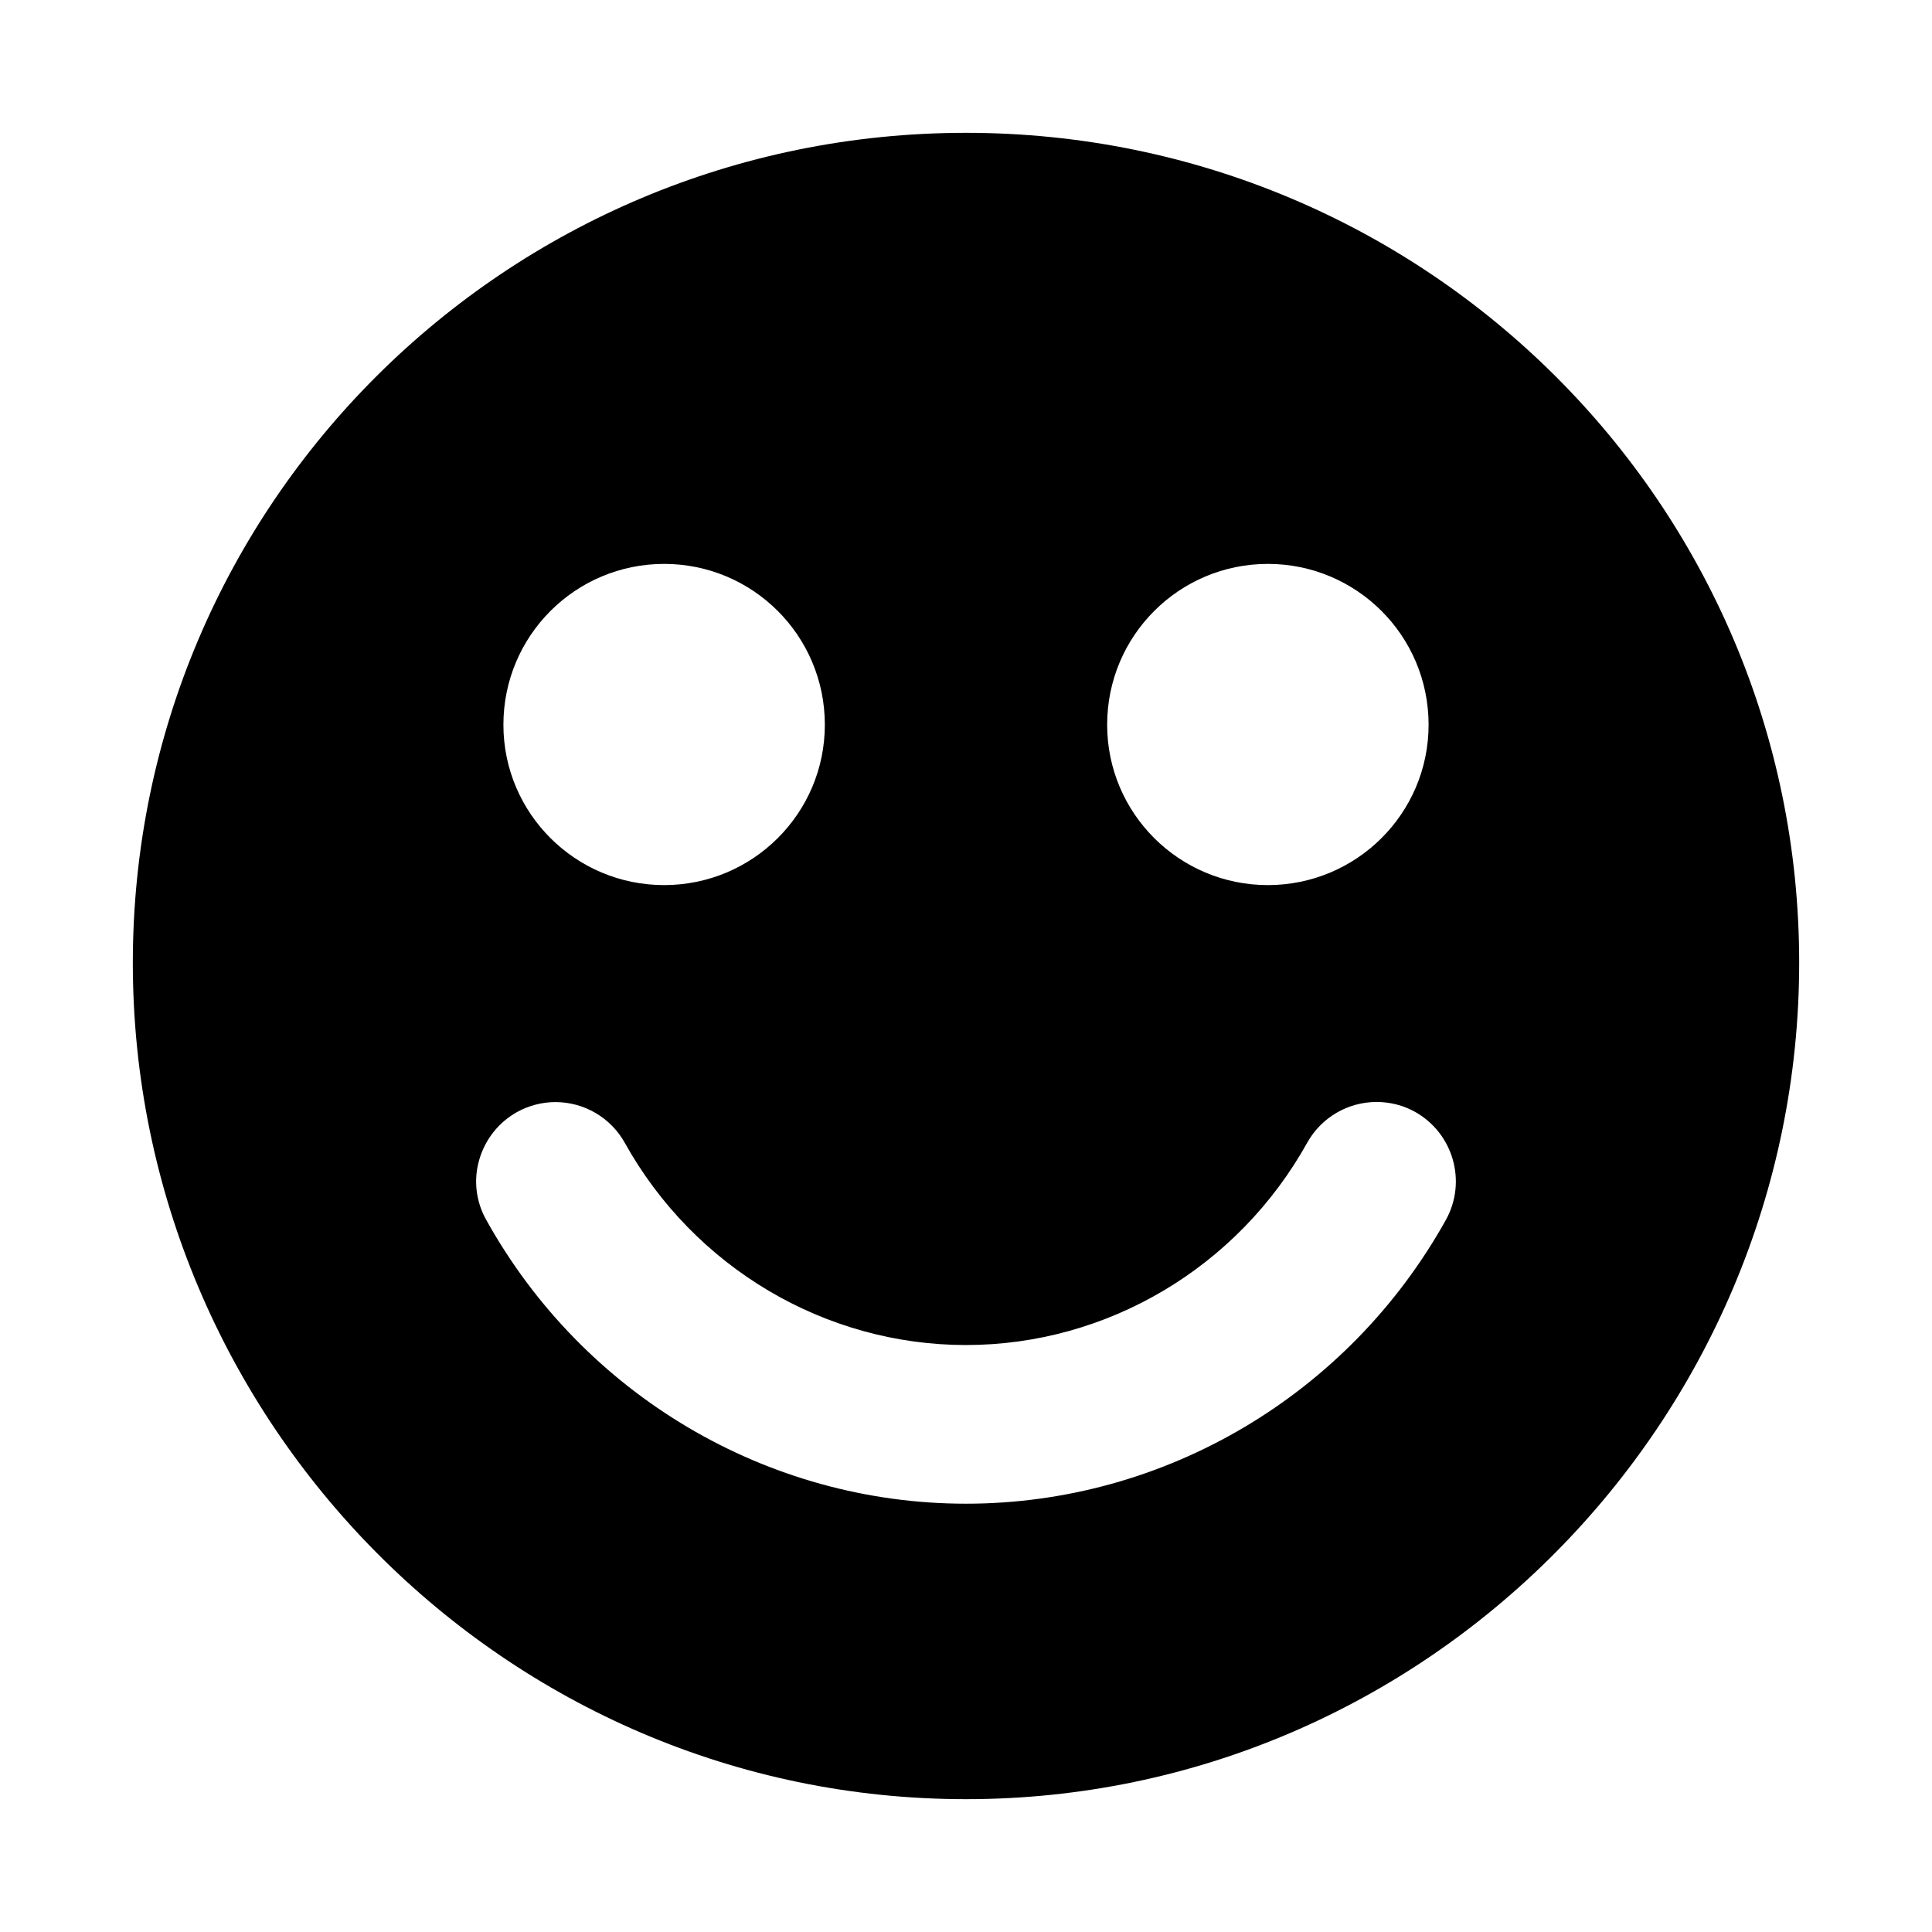 <?xml version="1.0" encoding="utf-8"?>
<!-- Generator: Adobe Illustrator 16.0.4, SVG Export Plug-In . SVG Version: 6.00 Build 0)  -->
<!DOCTYPE svg PUBLIC "-//W3C//DTD SVG 1.1//EN" "http://www.w3.org/Graphics/SVG/1.1/DTD/svg11.dtd">
<svg version="1.1" id="artwork" xmlns="http://www.w3.org/2000/svg" xmlns:xlink="http://www.w3.org/1999/xlink" x="0px" y="0px"
	 width="16px" height="16px" viewBox="0 0 16 16" enable-background="new 0 0 16 16" xml:space="preserve">
<g>
	<path d="M8,1.1c-3.811,0-6.9,3.076-6.9,6.874S4.189,14.9,8,14.9c3.81,0,6.9-3.129,6.9-6.928
		C14.9,4.176,11.81,1.1,8,1.1z M10.5,4.67c0.734,0,1.331,0.594,1.331,1.332c0,0.734-0.597,1.328-1.331,1.328
		S9.169,6.736,9.169,6.002C9.169,5.264,9.766,4.67,10.5,4.67z M5.5,4.67c0.734,0,1.331,0.594,1.331,1.332
		c0,0.734-0.597,1.328-1.331,1.328S4.169,6.736,4.169,6.002C4.169,5.264,4.766,4.67,5.5,4.67z M11.974,10.103
		C11.167,11.552,9.645,12.453,8,12.453s-3.167-0.9-3.973-2.35C3.941,9.95,3.92,9.772,3.969,9.604S4.128,9.296,4.281,9.21
		c0.097-0.054,0.208-0.083,0.319-0.083c0.238,0,0.458,0.129,0.574,0.337C5.749,10.497,6.832,11.139,8,11.139
		c1.168,0,2.251-0.642,2.826-1.676c0.116-0.208,0.336-0.337,0.575-0.337c0.111,0,0.221,0.028,0.318,0.082
		C12.036,9.386,12.15,9.786,11.974,10.103z"/>
</g>
</svg>
